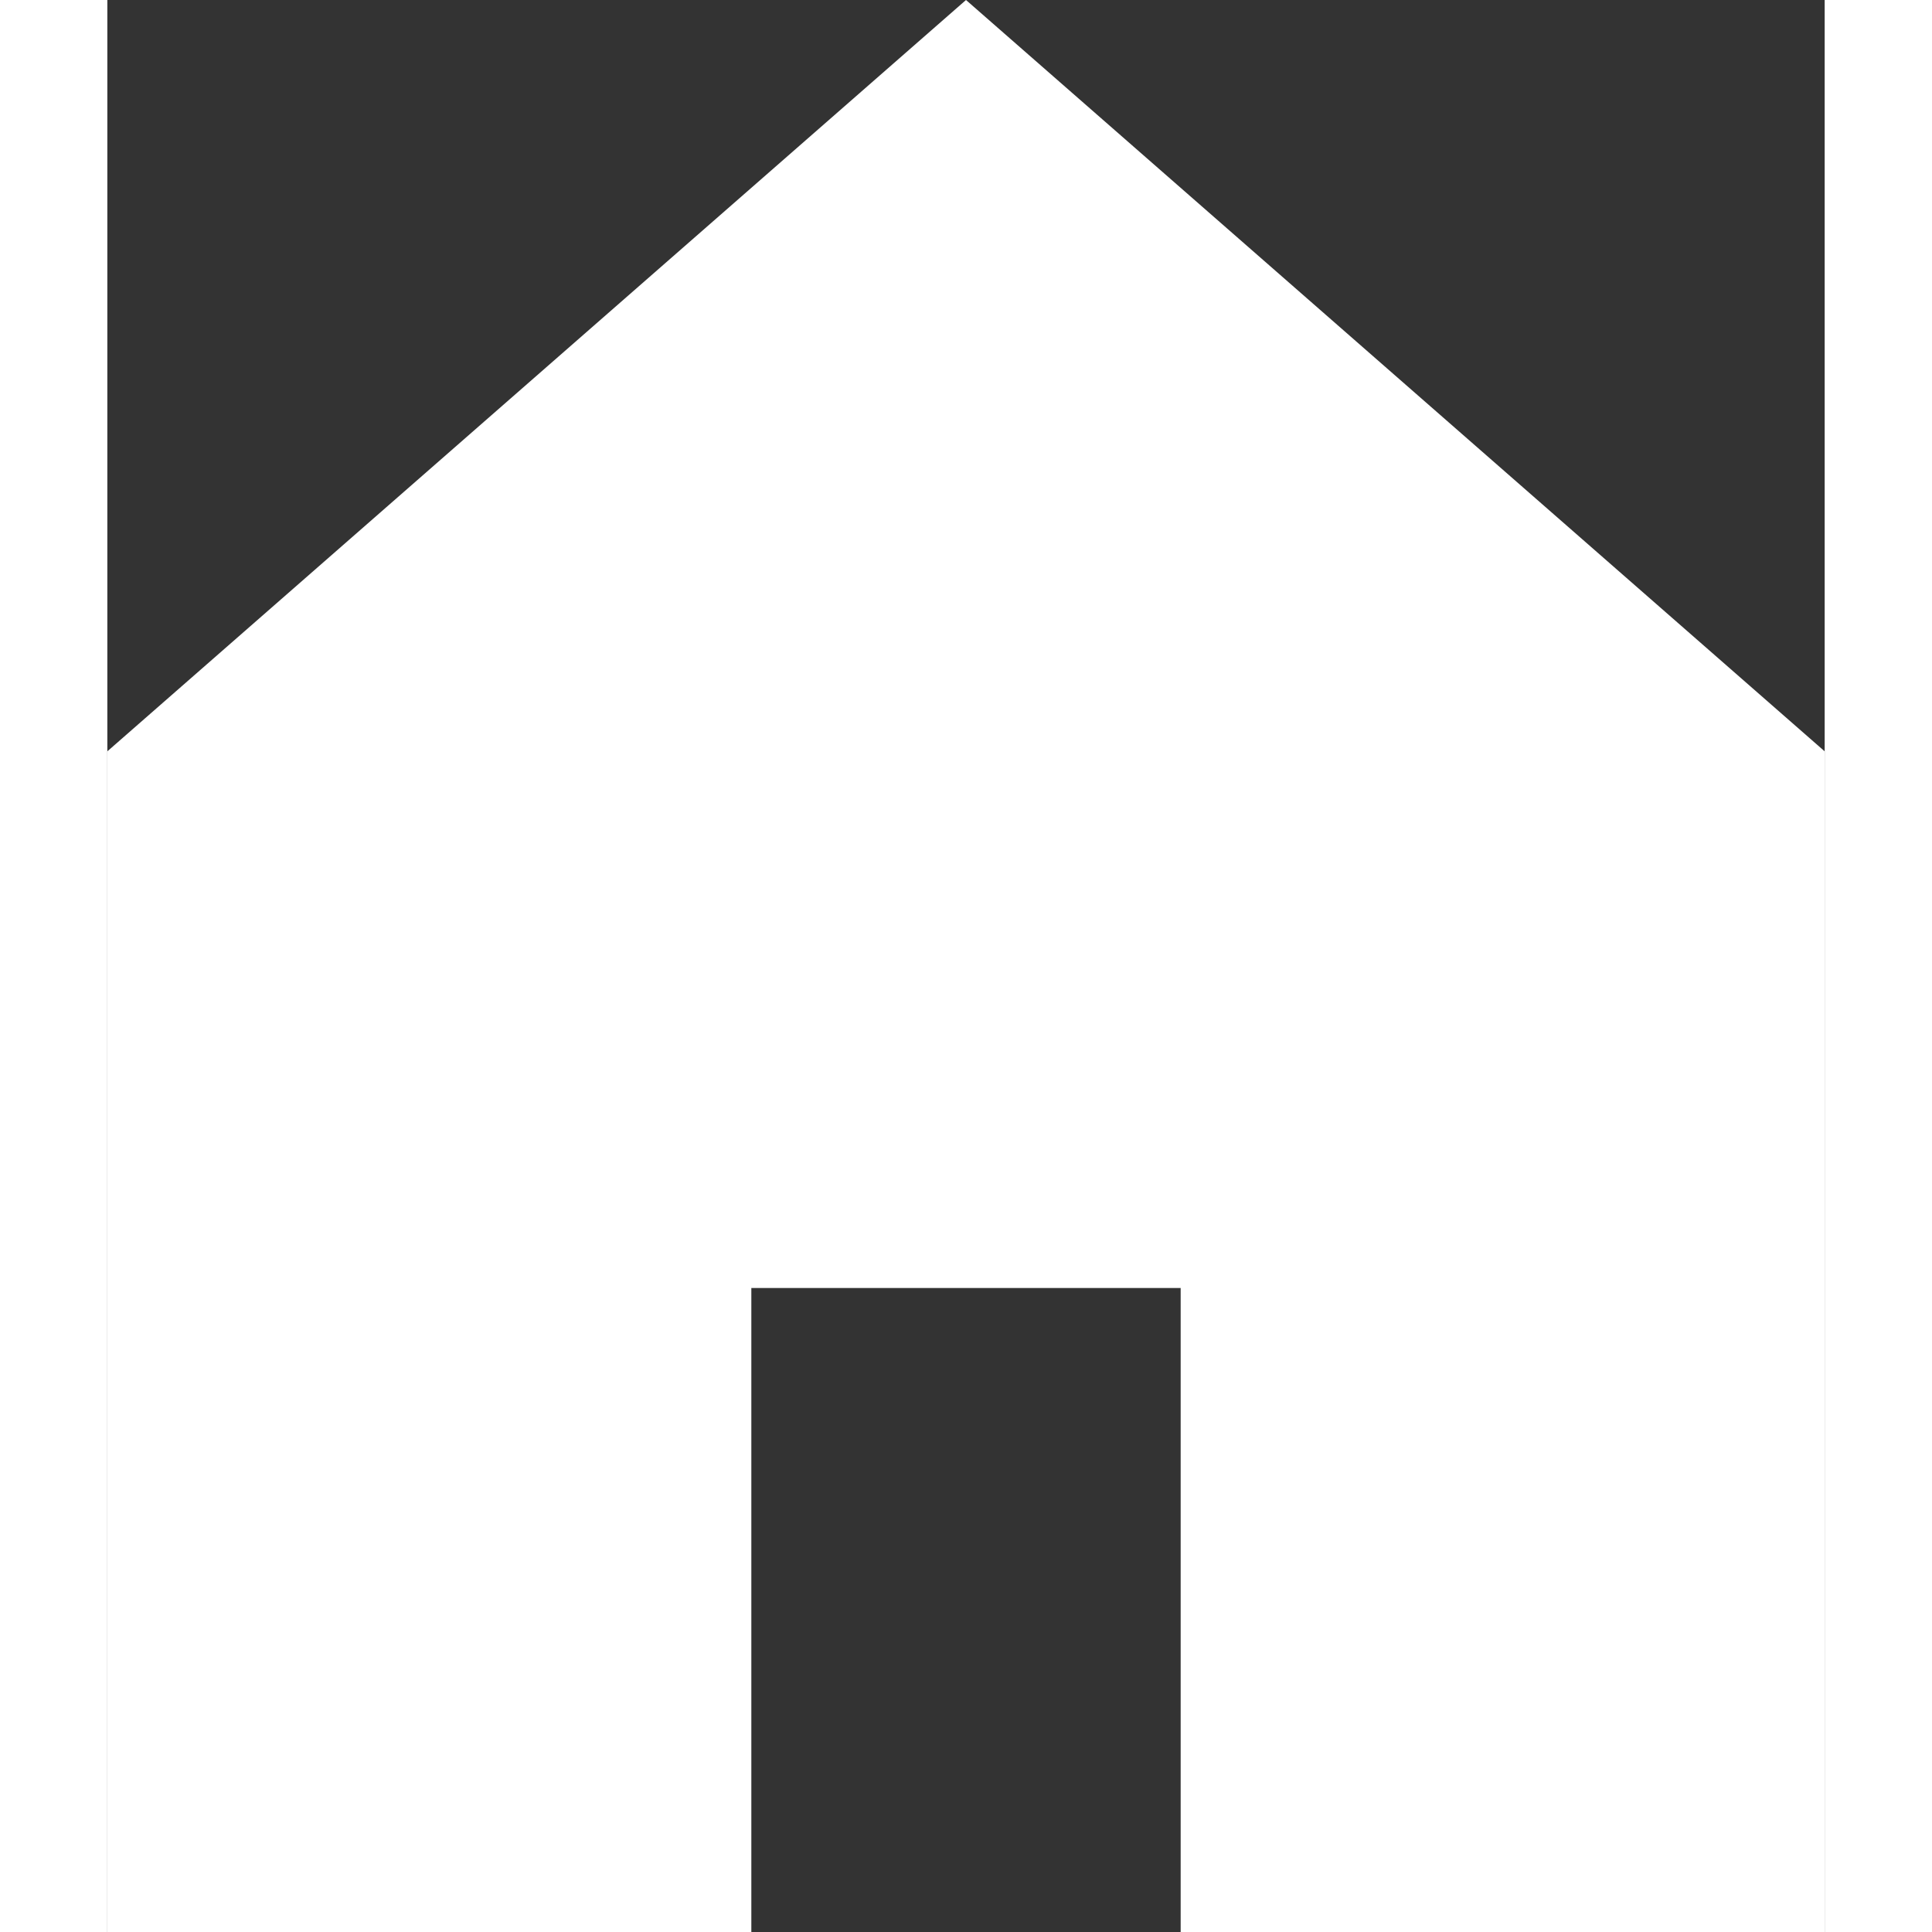 <svg width="24" height="24" viewBox="0 0 16 18" fill="none" xmlns="http://www.w3.org/2000/svg">
<rect x="0" y="0" width="16" height="18" fill="#333333" stroke="none"/>
<g id="Group">
<path id="Vector" d="M0 7V18H6V12H10V18H16V7L8 0L0 7Z" fill="white"/>
</g>
</svg>
